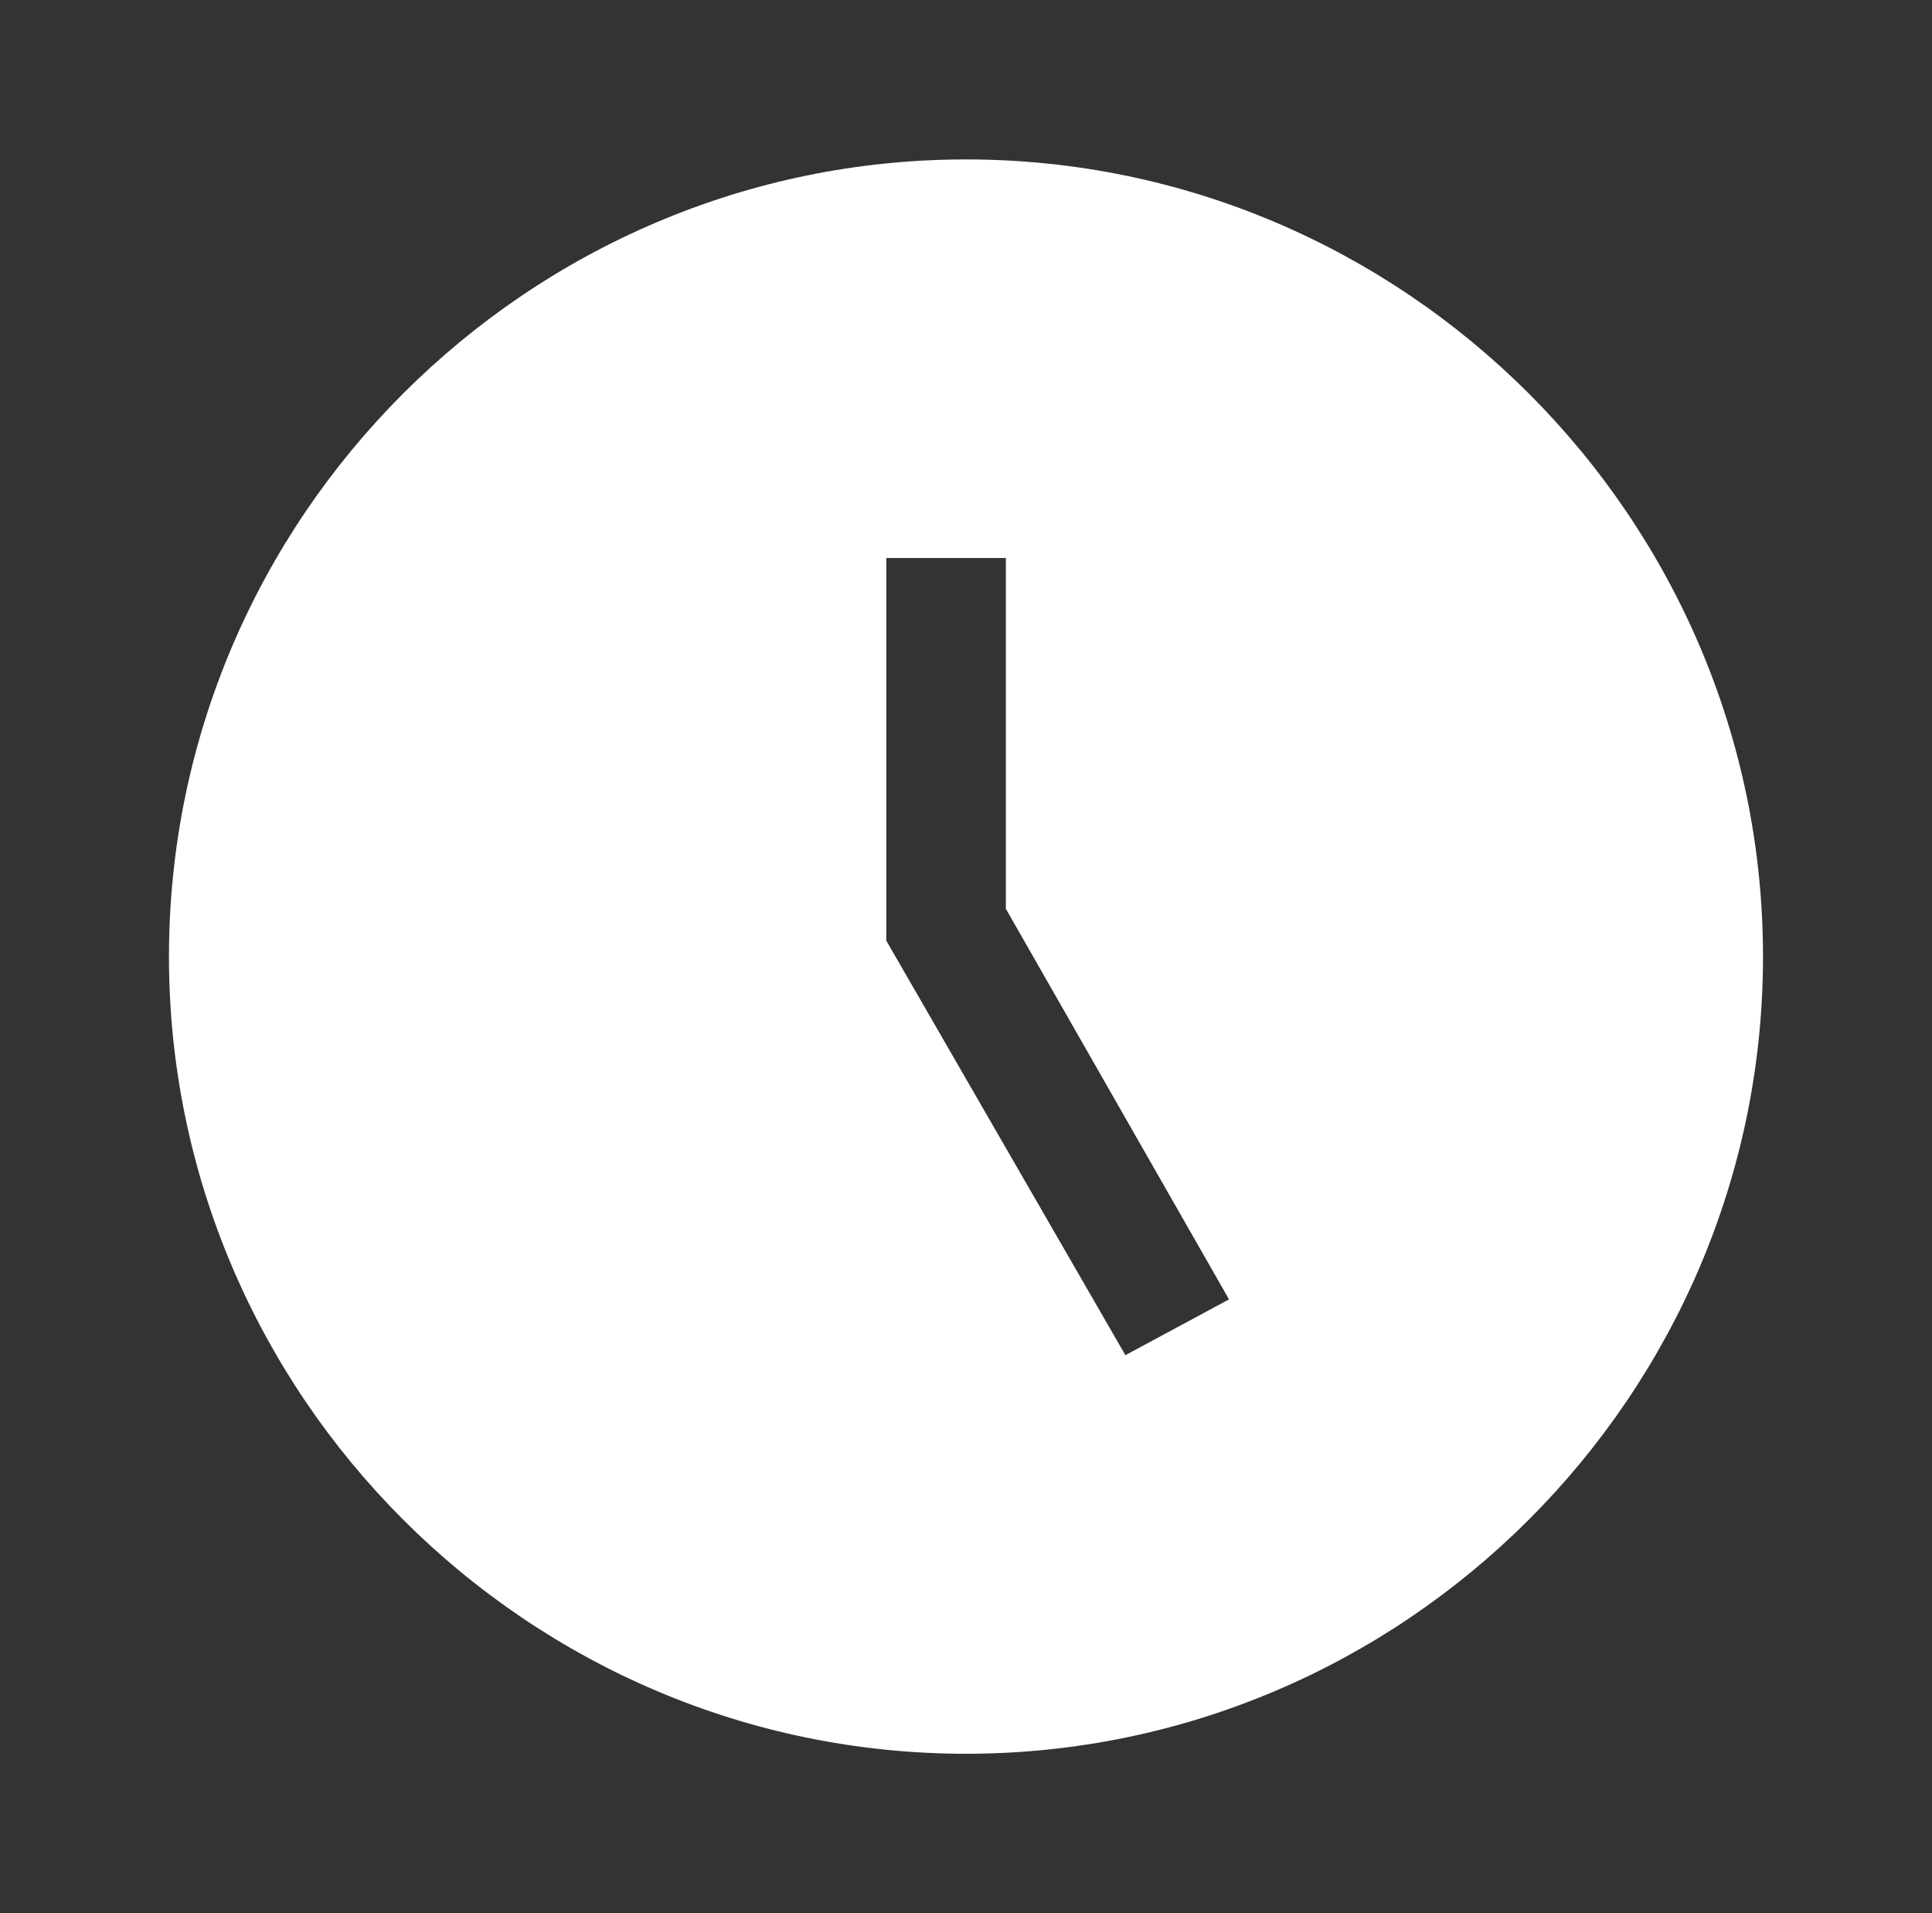 <svg width="101" height="100" viewBox="0 0 101 100" fill="none" xmlns="http://www.w3.org/2000/svg">
<rect x="0" y="0" width="101" height="100" fill="#333333" stroke="none"/>
<path d="M50.5 8.333C27.583 8.333 8.833 27.083 8.833 50C8.833 72.917 27.583 91.667 50.5 91.667C73.416 91.667 92.166 72.917 92.166 50C92.166 27.083 73.416 8.333 50.5 8.333ZM58.833 70.833L46.333 49.167V29.167H52.583V47.5L64.25 67.917L58.833 70.833Z" fill="white"/>
</svg>
